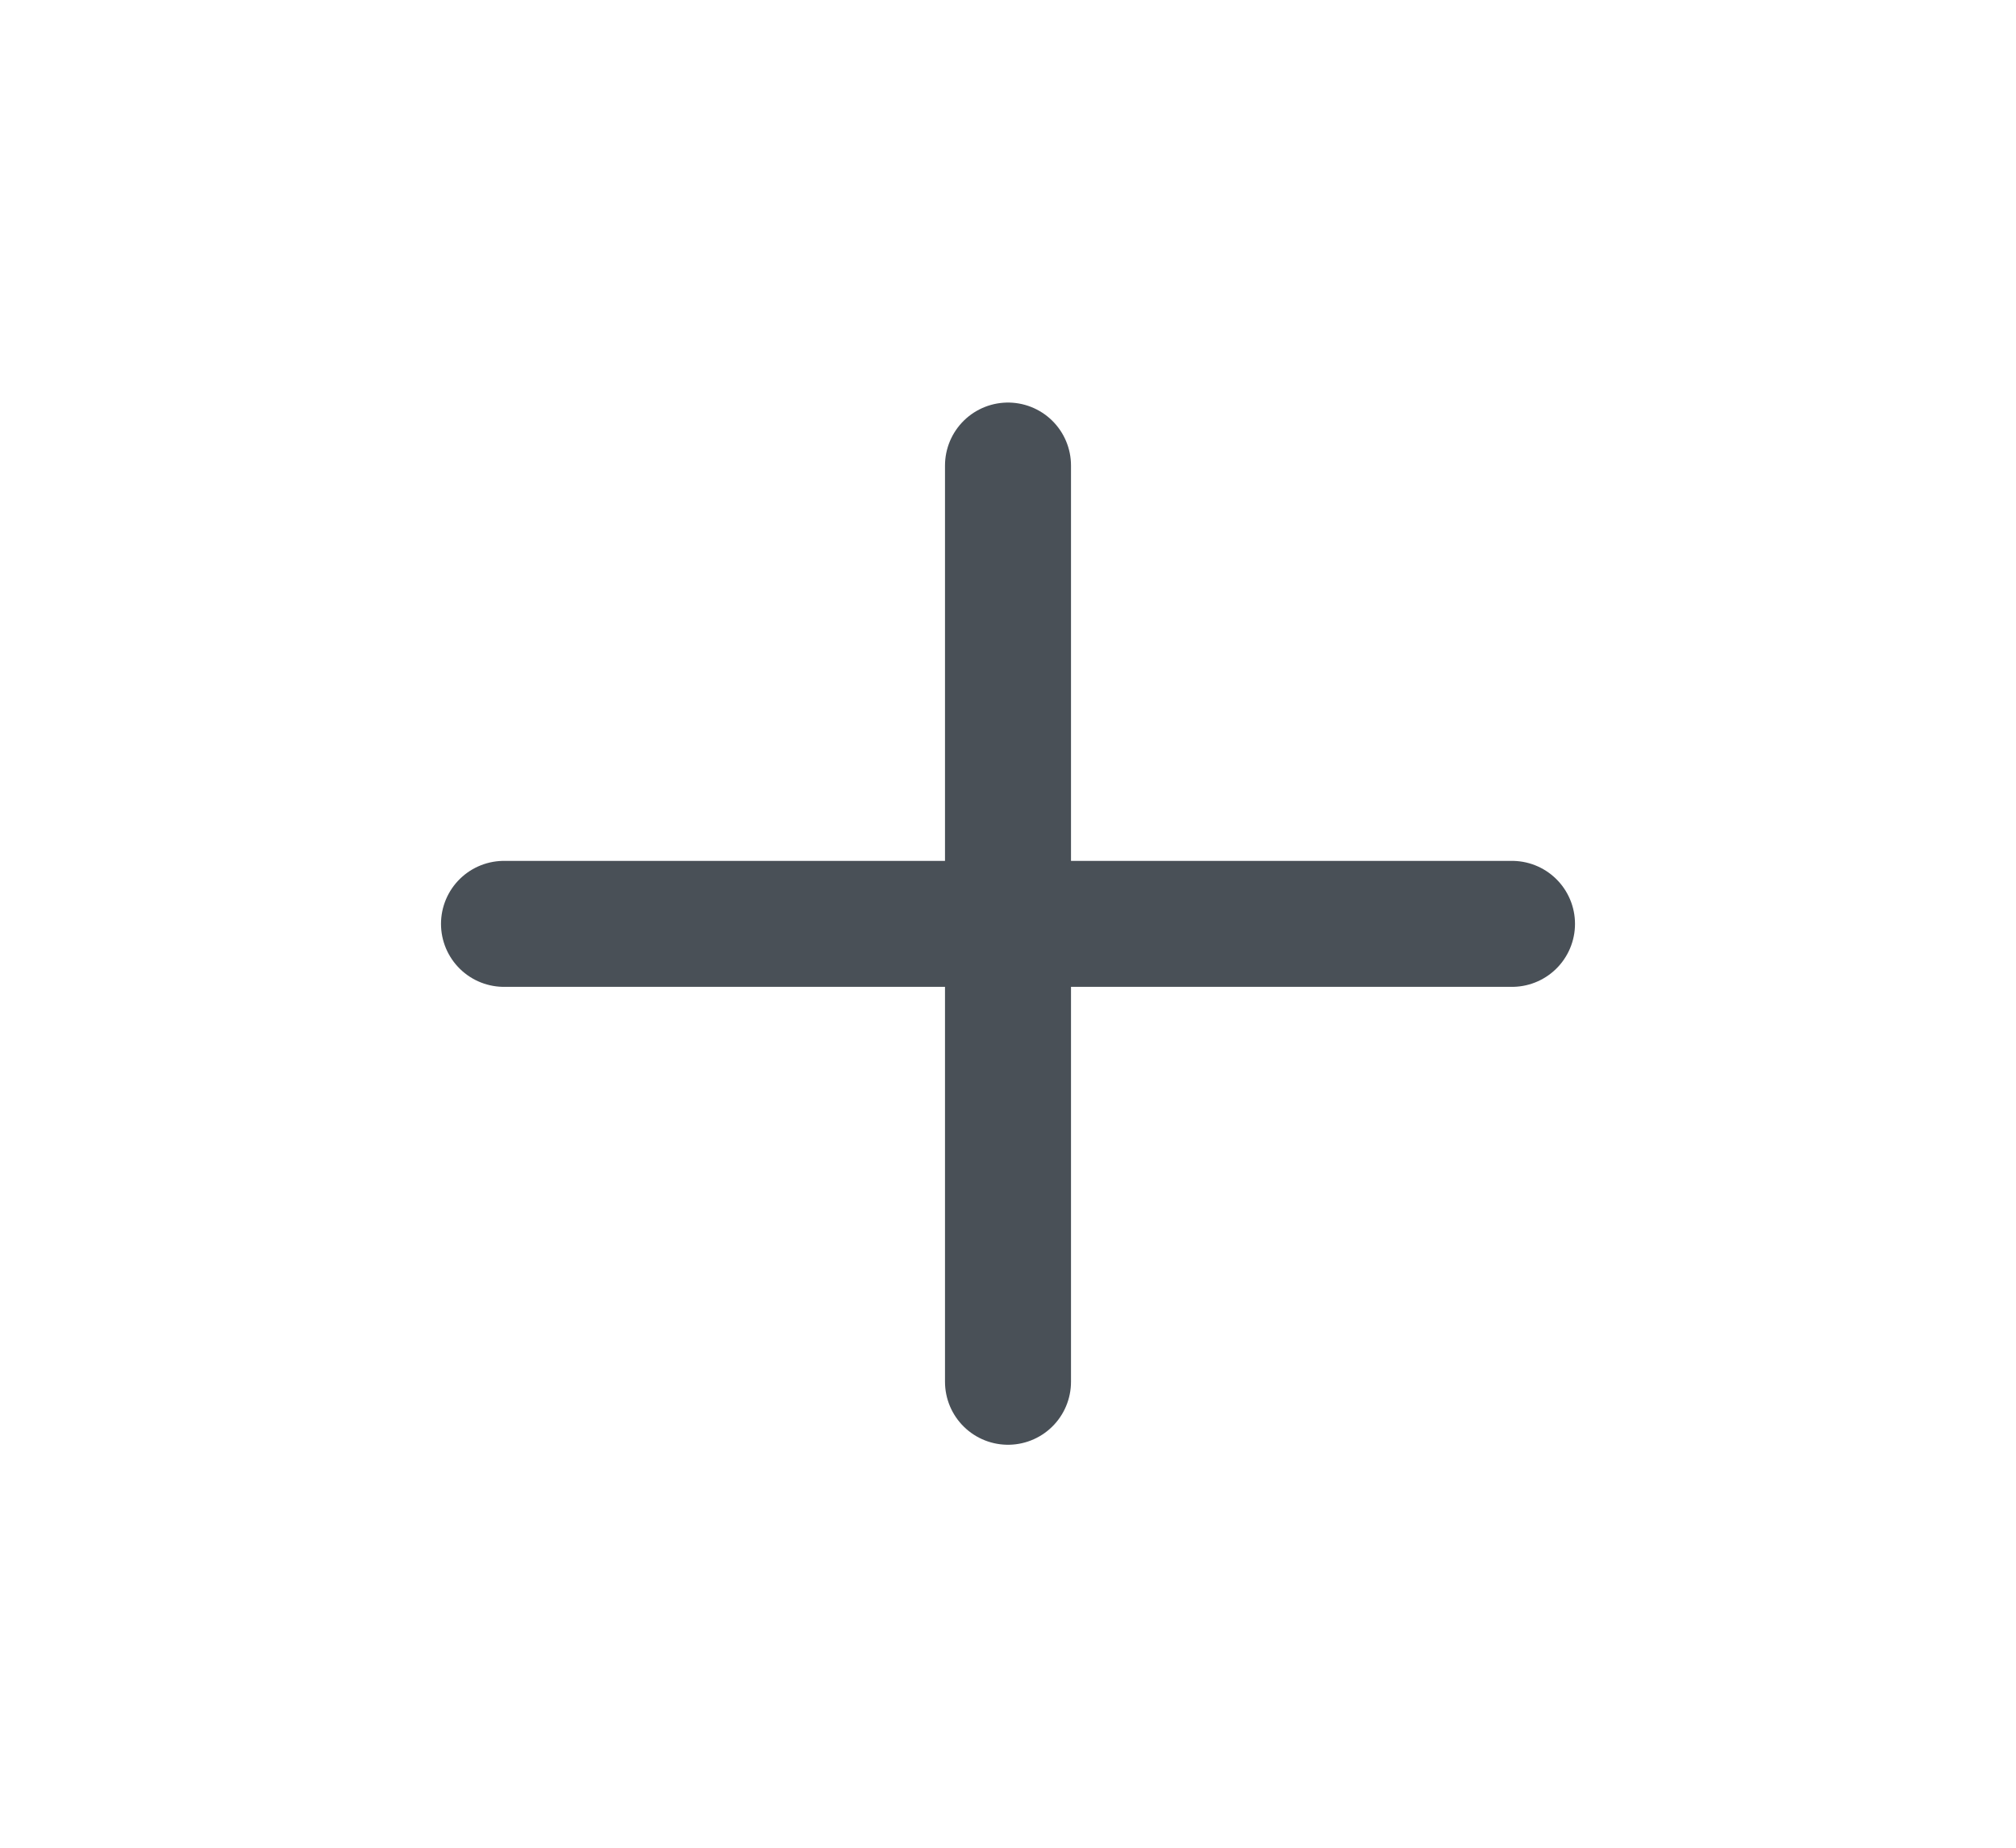 <svg width="24" height="22" viewBox="0 0 24 22" fill="none" xmlns="http://www.w3.org/2000/svg">
<path d="M6 11H18" stroke="#495057" stroke-width="1.5" stroke-linecap="round" stroke-linejoin="round"/>
<path d="M12 16.452V5.543" stroke="#495057" stroke-width="1.5" stroke-linecap="round" stroke-linejoin="round"/>
</svg>
